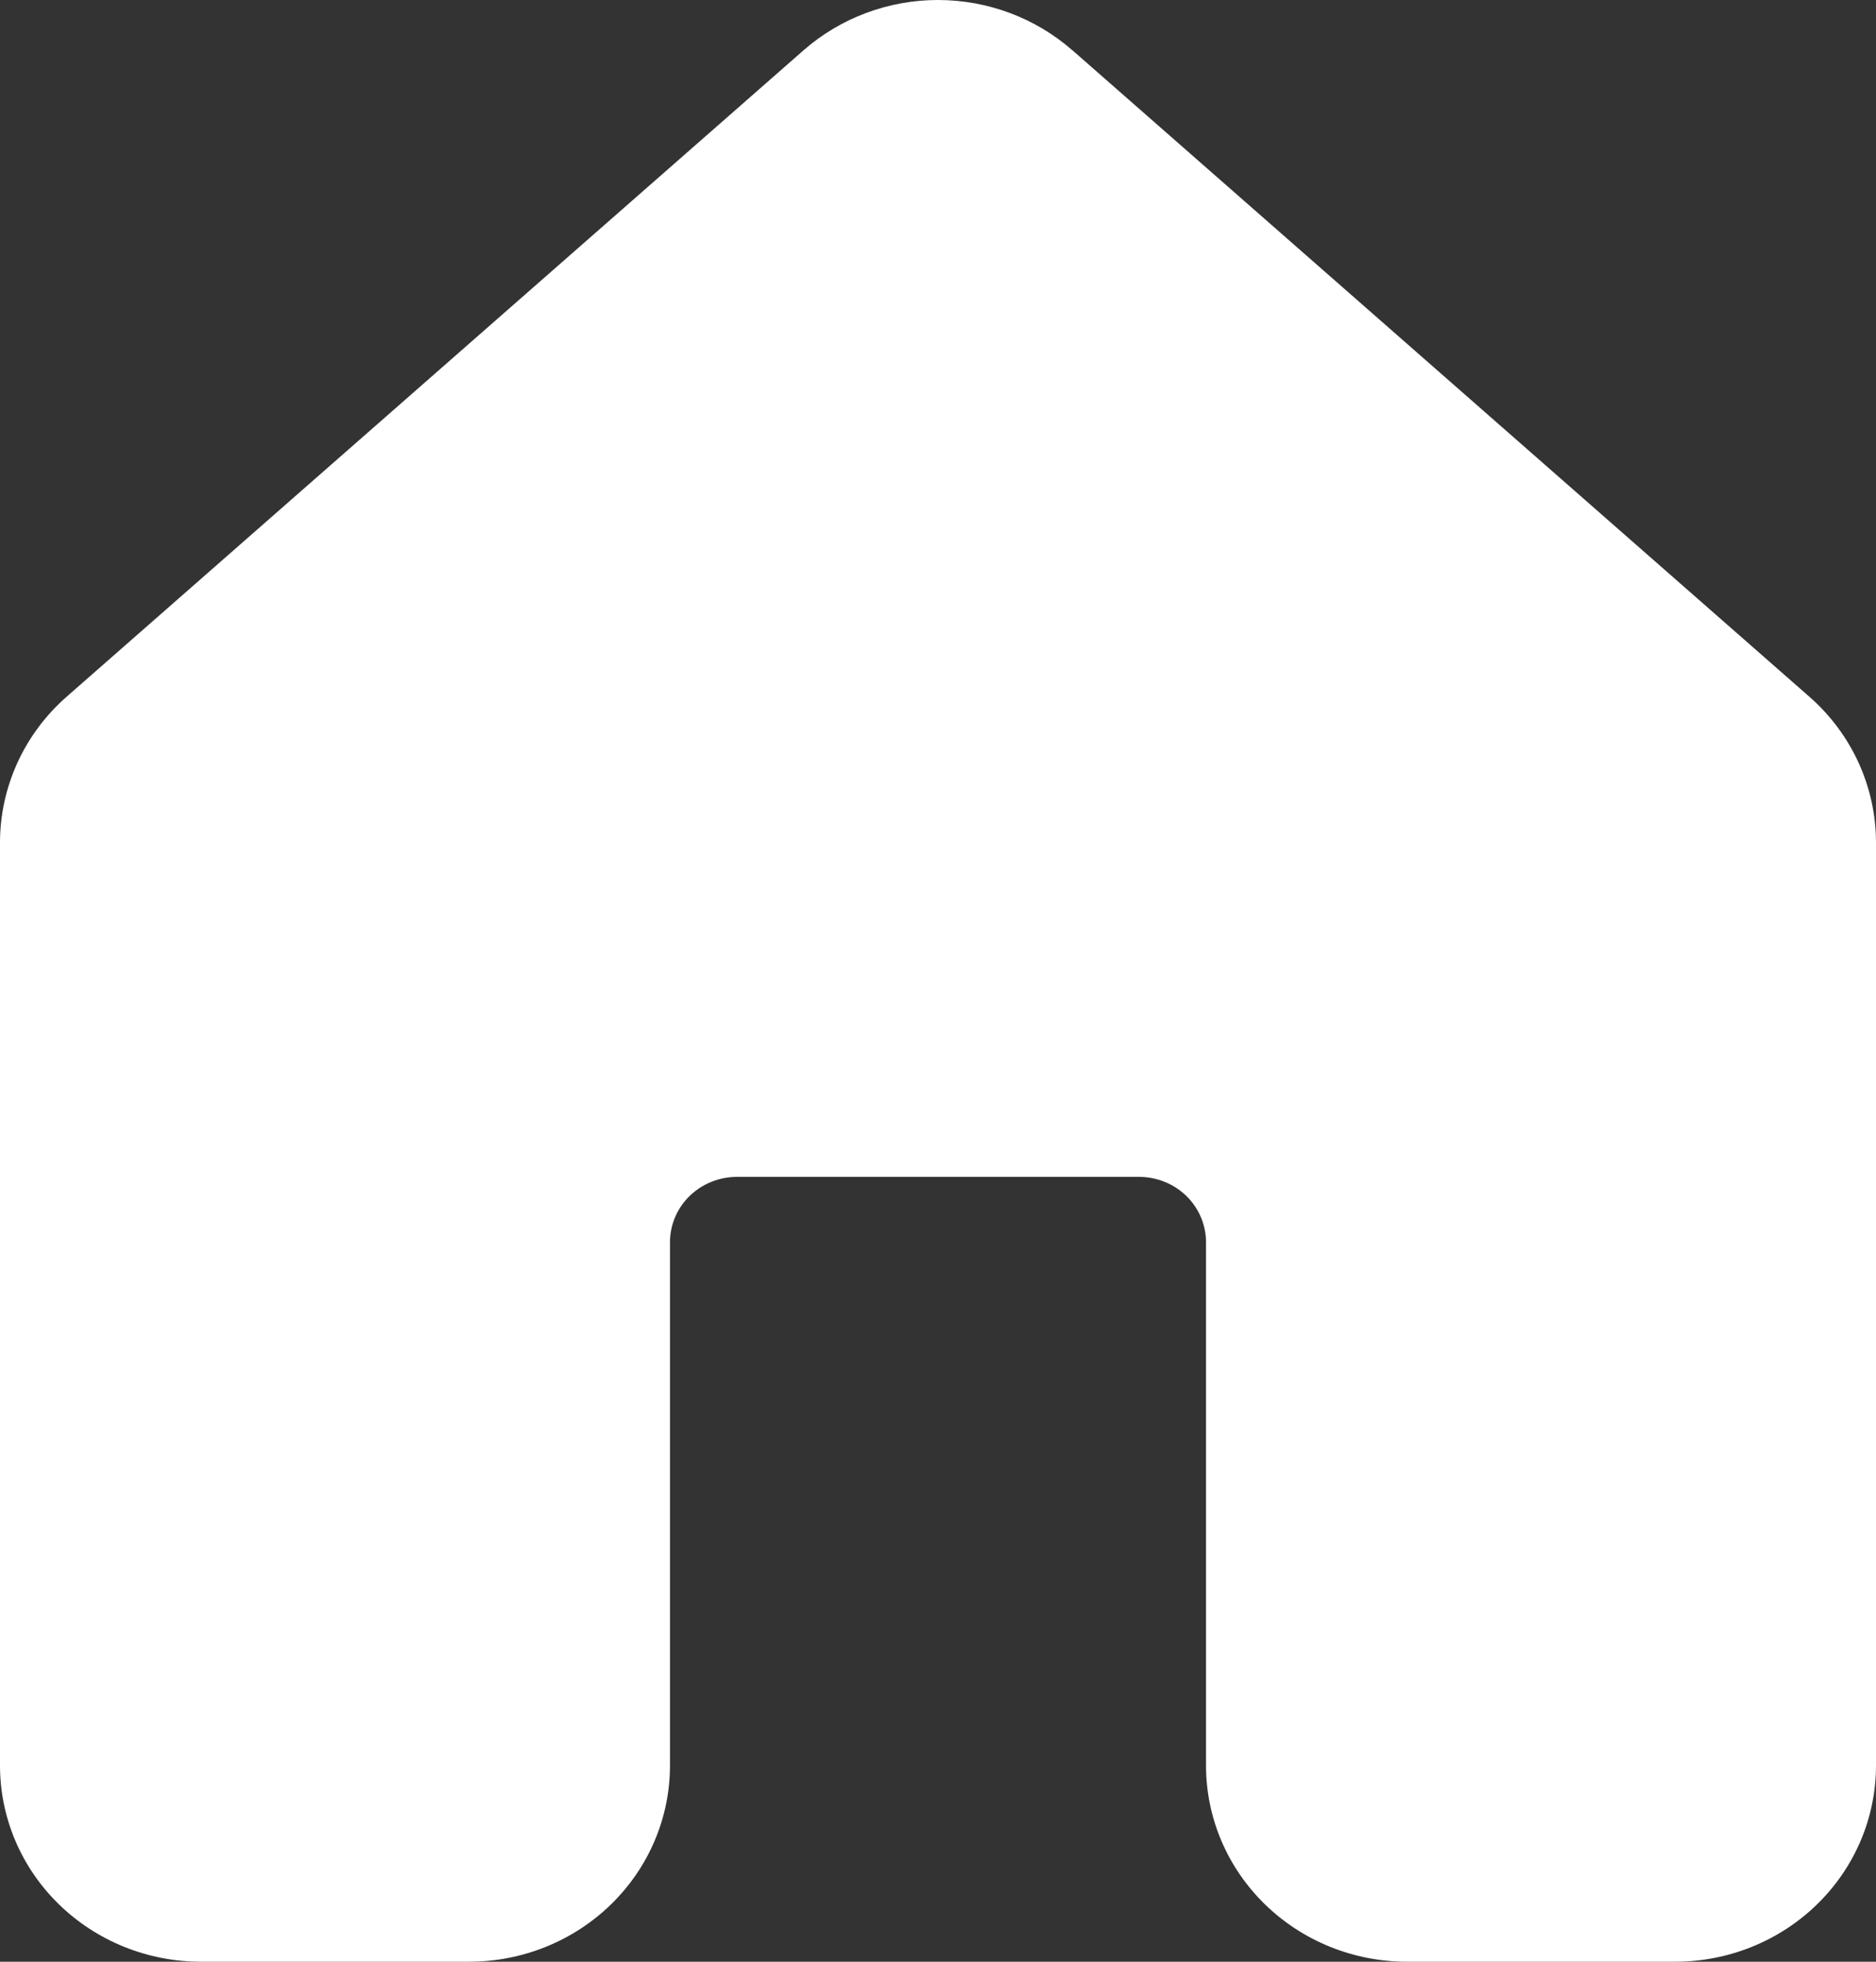 <svg width="22" height="23" viewBox="0 0 22 23" fill="none" xmlns="http://www.w3.org/2000/svg">
<rect x="0" y="0" width="22" height="23" fill="#333333" stroke="none"/>
<path d="M12.575 0.589C12.142 0.21 11.581 0 10.999 0C10.418 0 9.857 0.21 9.424 0.589L0.781 8.169C0.535 8.385 0.339 8.648 0.204 8.943C0.07 9.238 7.56766e-05 9.556 0 9.879V20.699C0 21.31 0.248 21.895 0.69 22.326C1.132 22.758 1.732 23 2.357 23H5.5C6.125 23 6.725 22.758 7.167 22.326C7.609 21.895 7.857 21.31 7.857 20.699V14.565C7.857 14.361 7.94 14.166 8.087 14.022C8.235 13.879 8.434 13.798 8.643 13.798H13.357C13.566 13.798 13.765 13.879 13.913 14.022C14.06 14.166 14.143 14.361 14.143 14.565V20.699C14.143 21.31 14.391 21.895 14.833 22.326C15.275 22.758 15.875 23 16.5 23H19.643C20.268 23 20.868 22.758 21.31 22.326C21.752 21.895 22 21.31 22 20.699V9.879C22 9.556 21.93 9.238 21.796 8.943C21.661 8.648 21.465 8.385 21.219 8.169L12.576 0.589H12.575Z" fill="white"/>
</svg>

